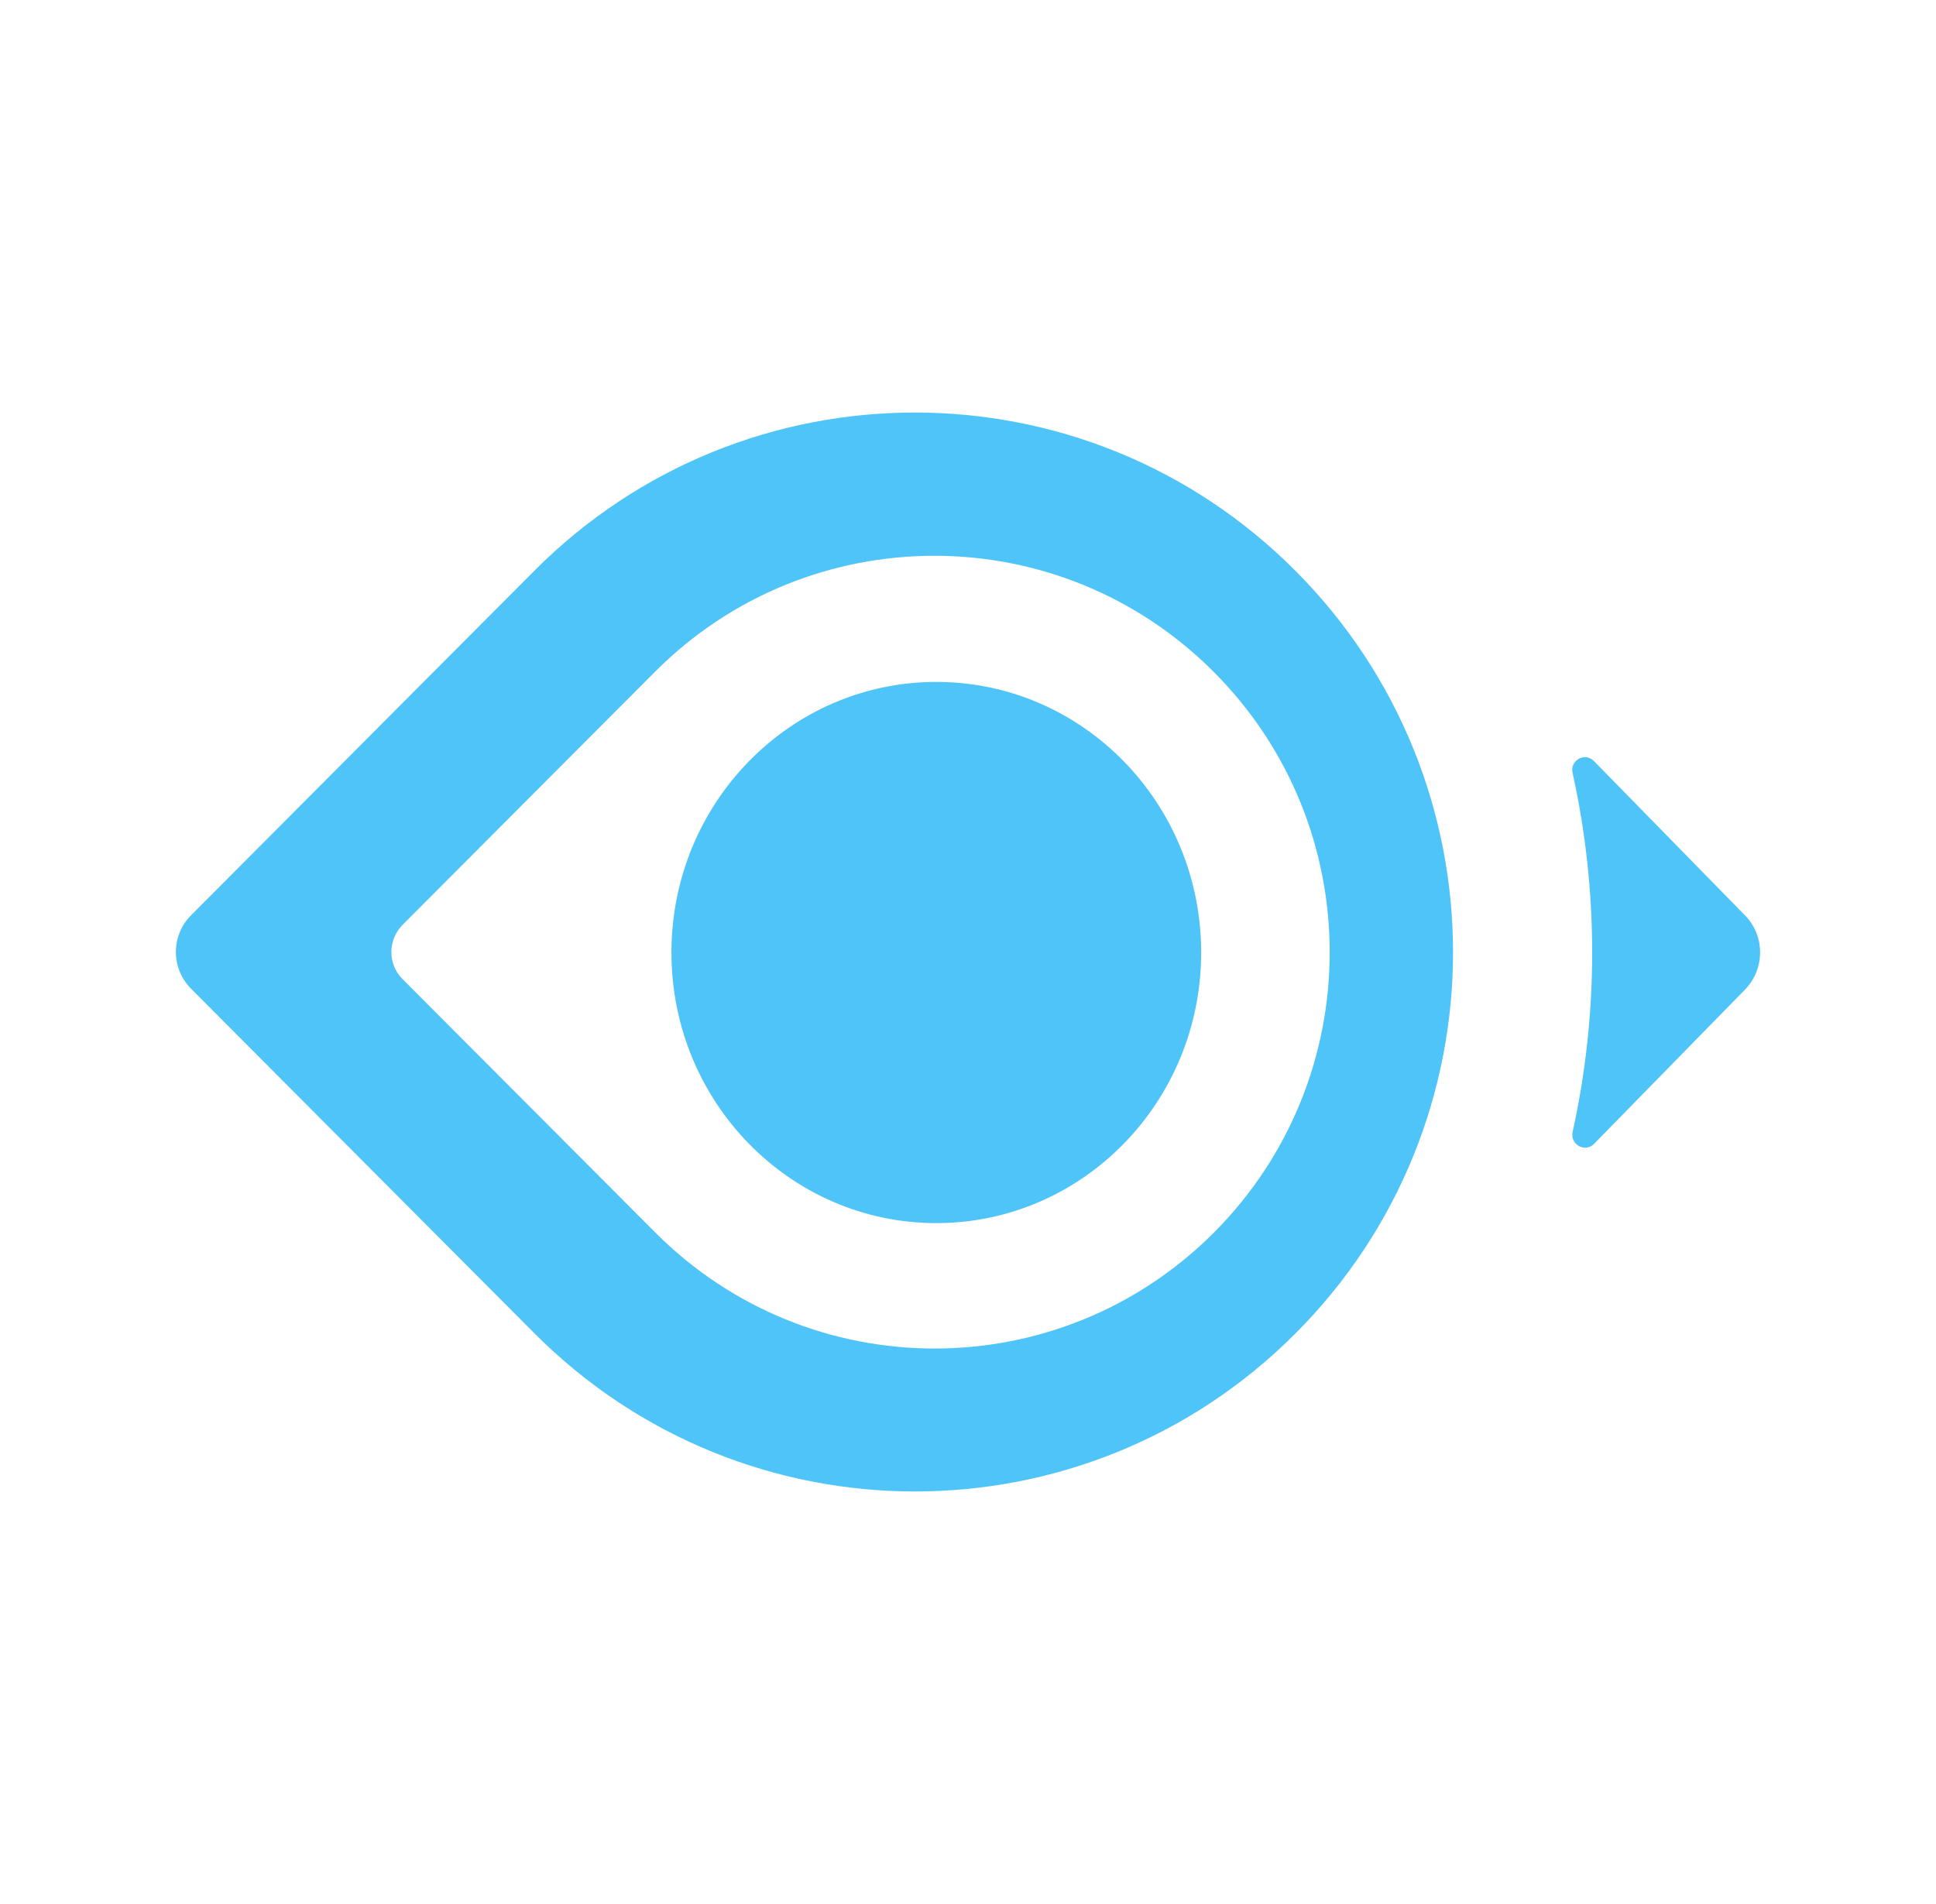 <svg width="61" height="60" viewBox="0 0 61 60" fill="none" xmlns="http://www.w3.org/2000/svg">
<path d="M40.811 17.982C34.192 11.339 23.459 11.339 16.84 17.982L6.022 28.84C5.382 29.482 5.382 30.517 6.022 31.159L16.84 42.017C23.459 48.659 34.192 48.659 40.811 42.027C47.44 35.395 47.44 24.625 40.811 17.982ZM38.253 38.837C33.392 43.715 25.505 43.715 20.645 38.837L12.683 30.854C12.214 30.386 12.214 29.624 12.683 29.145L20.634 21.173C25.495 16.294 33.382 16.294 38.242 21.173C43.113 26.052 43.113 33.958 38.253 38.837Z" fill="#4FC4F9"/>
<path d="M54.986 28.85L50.222 23.983C49.934 23.688 49.455 23.961 49.551 24.364C50.371 28.077 50.371 31.954 49.551 35.667C49.465 36.07 49.945 36.332 50.222 36.049L54.986 31.181C55.615 30.527 55.615 29.493 54.986 28.85Z" fill="#4FC4F9"/>
<path d="M29.502 38.543C34.111 38.543 37.847 34.725 37.847 30.016C37.847 25.306 34.111 21.489 29.502 21.489C24.893 21.489 21.156 25.306 21.156 30.016C21.156 34.725 24.893 38.543 29.502 38.543Z" fill="#4FC4F9"/>
</svg>
